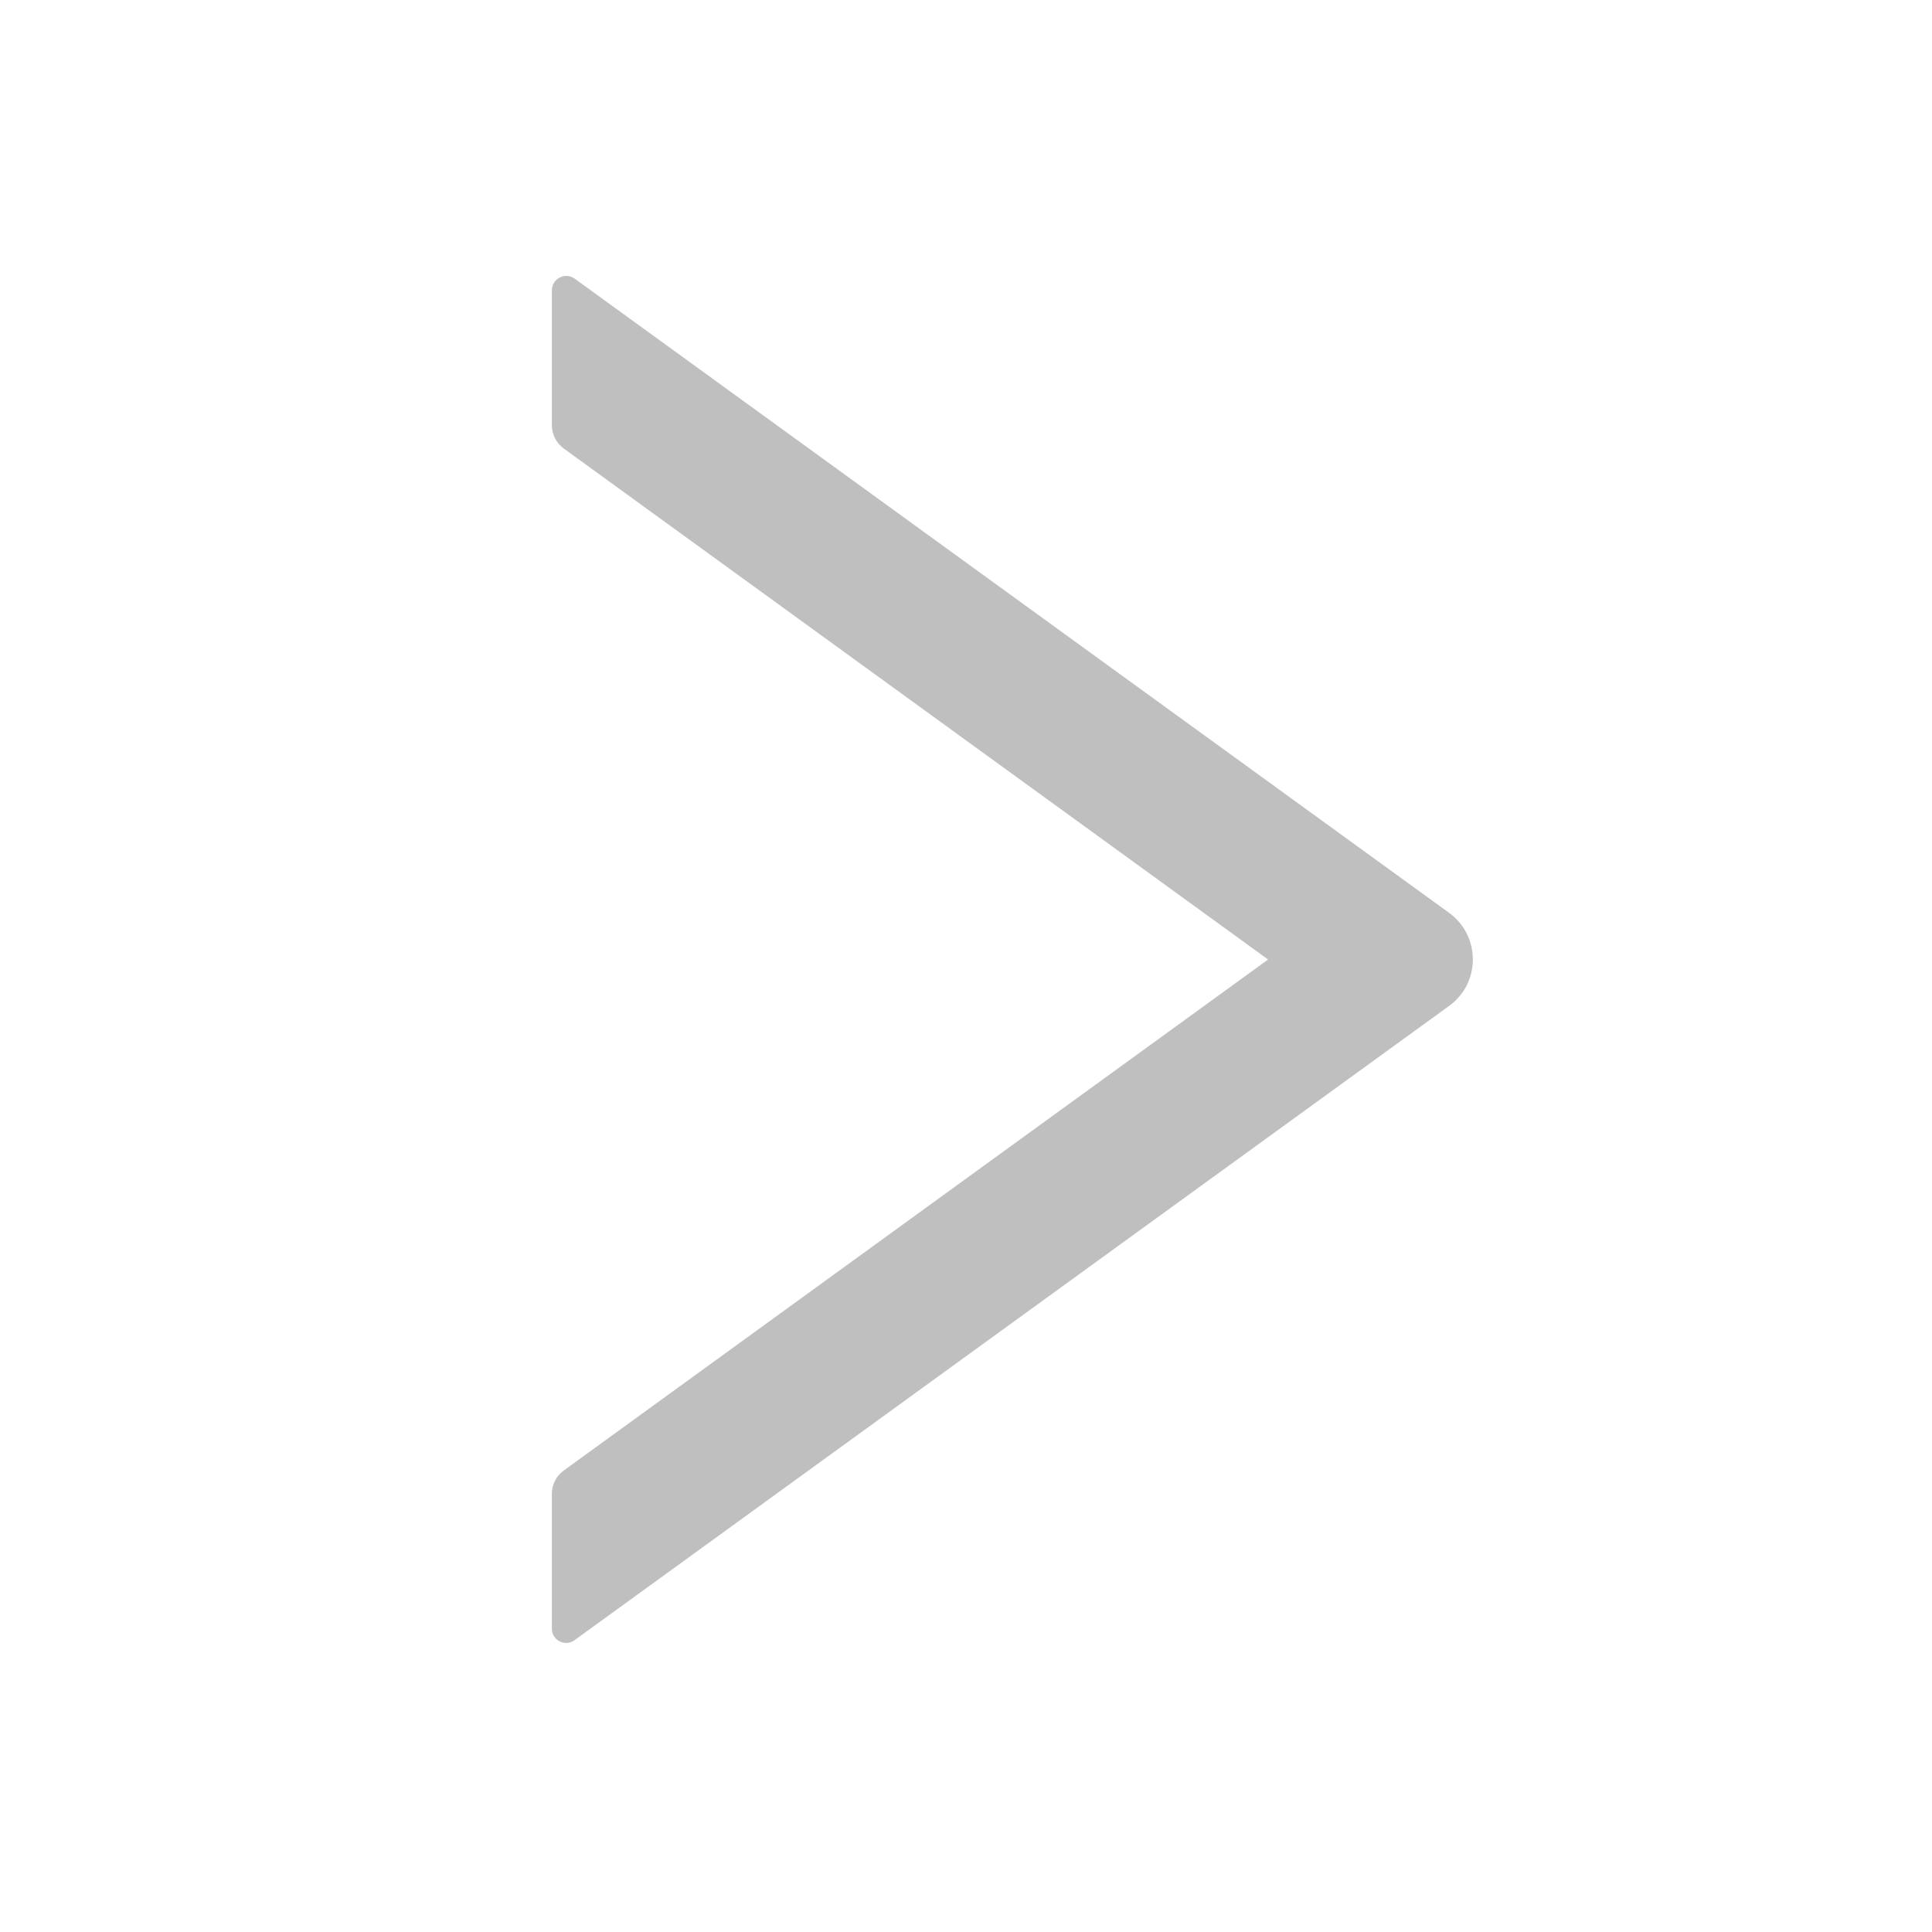 <svg width="14" height="14" viewBox="0 0 14 14" fill="none" xmlns="http://www.w3.org/2000/svg">
<g id="Frame 83">
<path id="icon" d="M3.999 11.802V10.824C3.999 10.758 4.031 10.695 4.085 10.656L9.189 6.953L4.085 3.25C4.031 3.21 3.999 3.148 3.999 3.081V2.104C3.999 2.019 4.095 1.97 4.164 2.019L10.501 6.615C10.73 6.782 10.73 7.124 10.501 7.289L4.164 11.885C4.095 11.936 3.999 11.886 3.999 11.802Z" fill="black" fill-opacity="0.25"/>
</g>
</svg>
